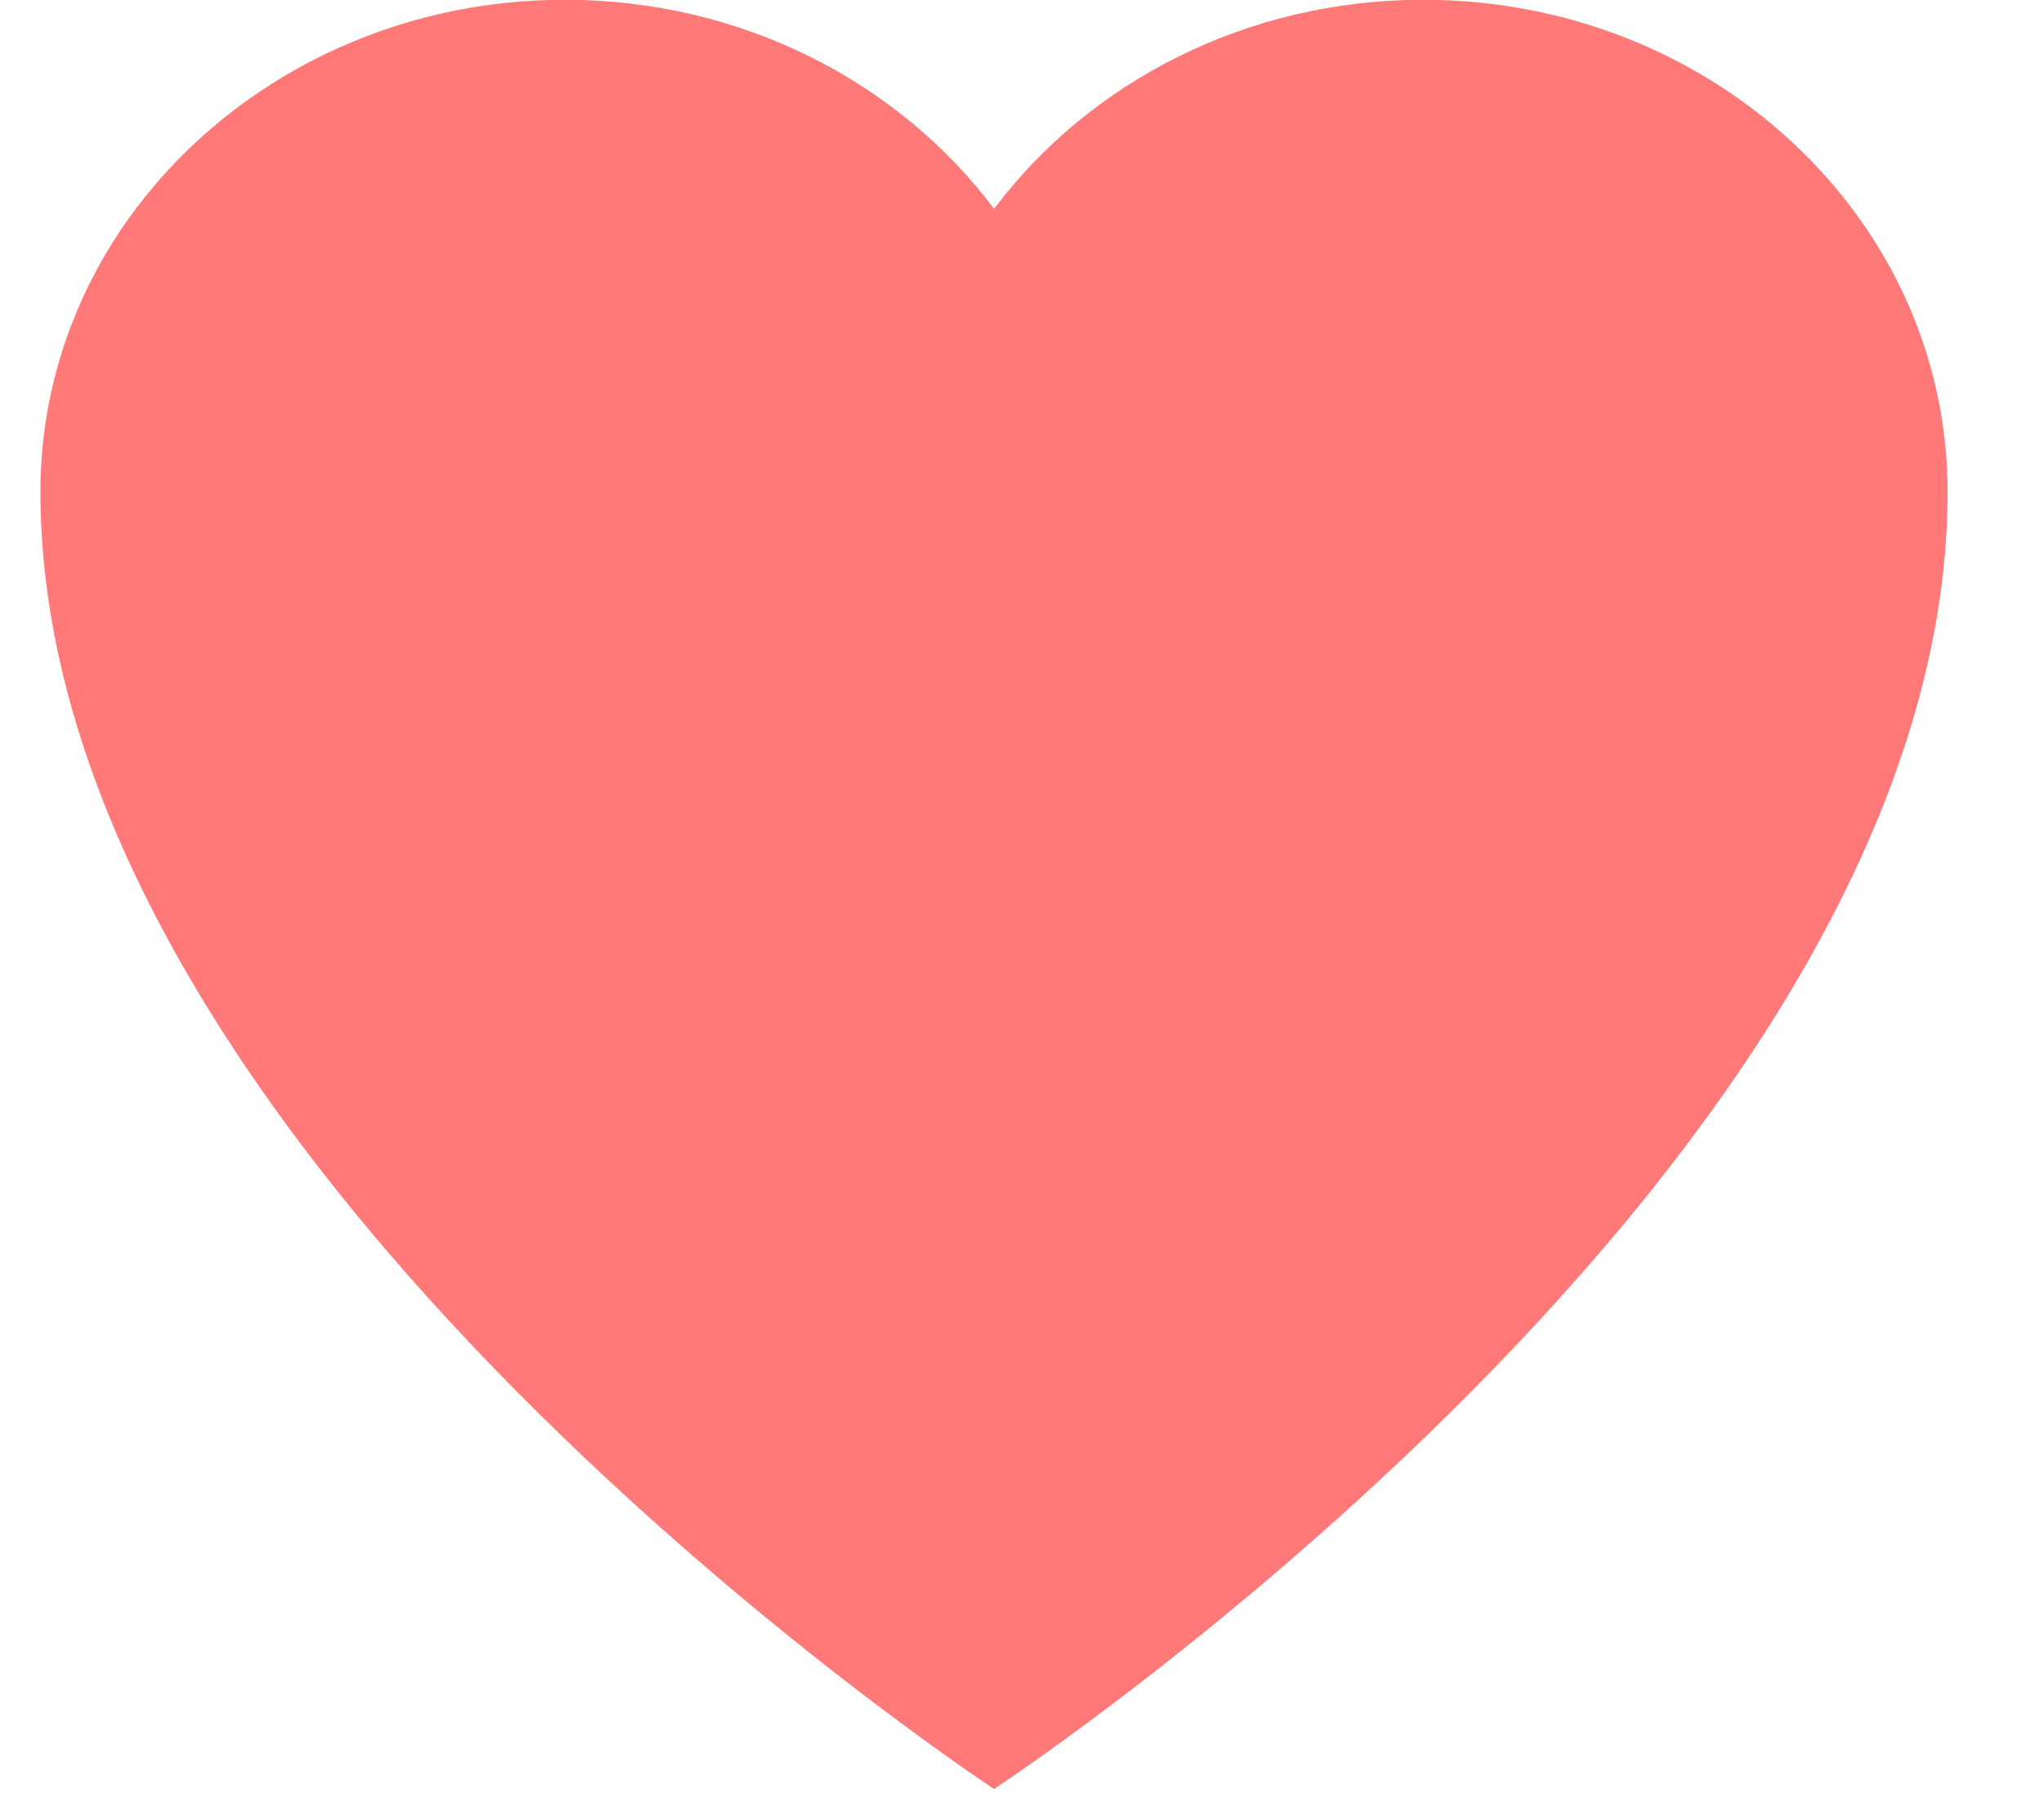 <?xml version="1.0" encoding="UTF-8" standalone="no"?>
<svg width="18px" height="16px" viewBox="0 0 18 16" version="1.1" xmlns="http://www.w3.org/2000/svg" xmlns:xlink="http://www.w3.org/1999/xlink">
    <!-- Generator: Sketch 41.2 (35397) - http://www.bohemiancoding.com/sketch -->
    <title>Shape</title>
    <desc>Created with Sketch.</desc>
    <defs></defs>
    <g id="Page-1" stroke="none" stroke-width="1" fill="none" fill-rule="evenodd">
        <g id="Favoris" transform="translate(-938, -1272)" fill="#FF7979">
            <g id="Group-7-Copy-6" transform="translate(509, 841.666)">
                <g id="coeur" transform="translate(429.356, 430.332)">
                    <g id="Group">
                        <path d="M12.177,-9.09494702e-13 C10.615,-9.09494702e-13 9.234,0.728 8.398,1.841 C7.562,0.728 6.181,-9.09494702e-13 4.619,-9.09494702e-13 C2.068,-9.09494702e-13 0,1.94 0,4.332 C0,10.24 8.398,15.754 8.398,15.754 C8.398,15.754 16.795,10.24 16.795,4.332 C16.795,1.94 14.728,-9.09494702e-13 12.177,-9.09494702e-13 L12.177,-9.09494702e-13 Z" id="Shape"></path>
                    </g>
                </g>
            </g>
        </g>
    </g>
</svg>